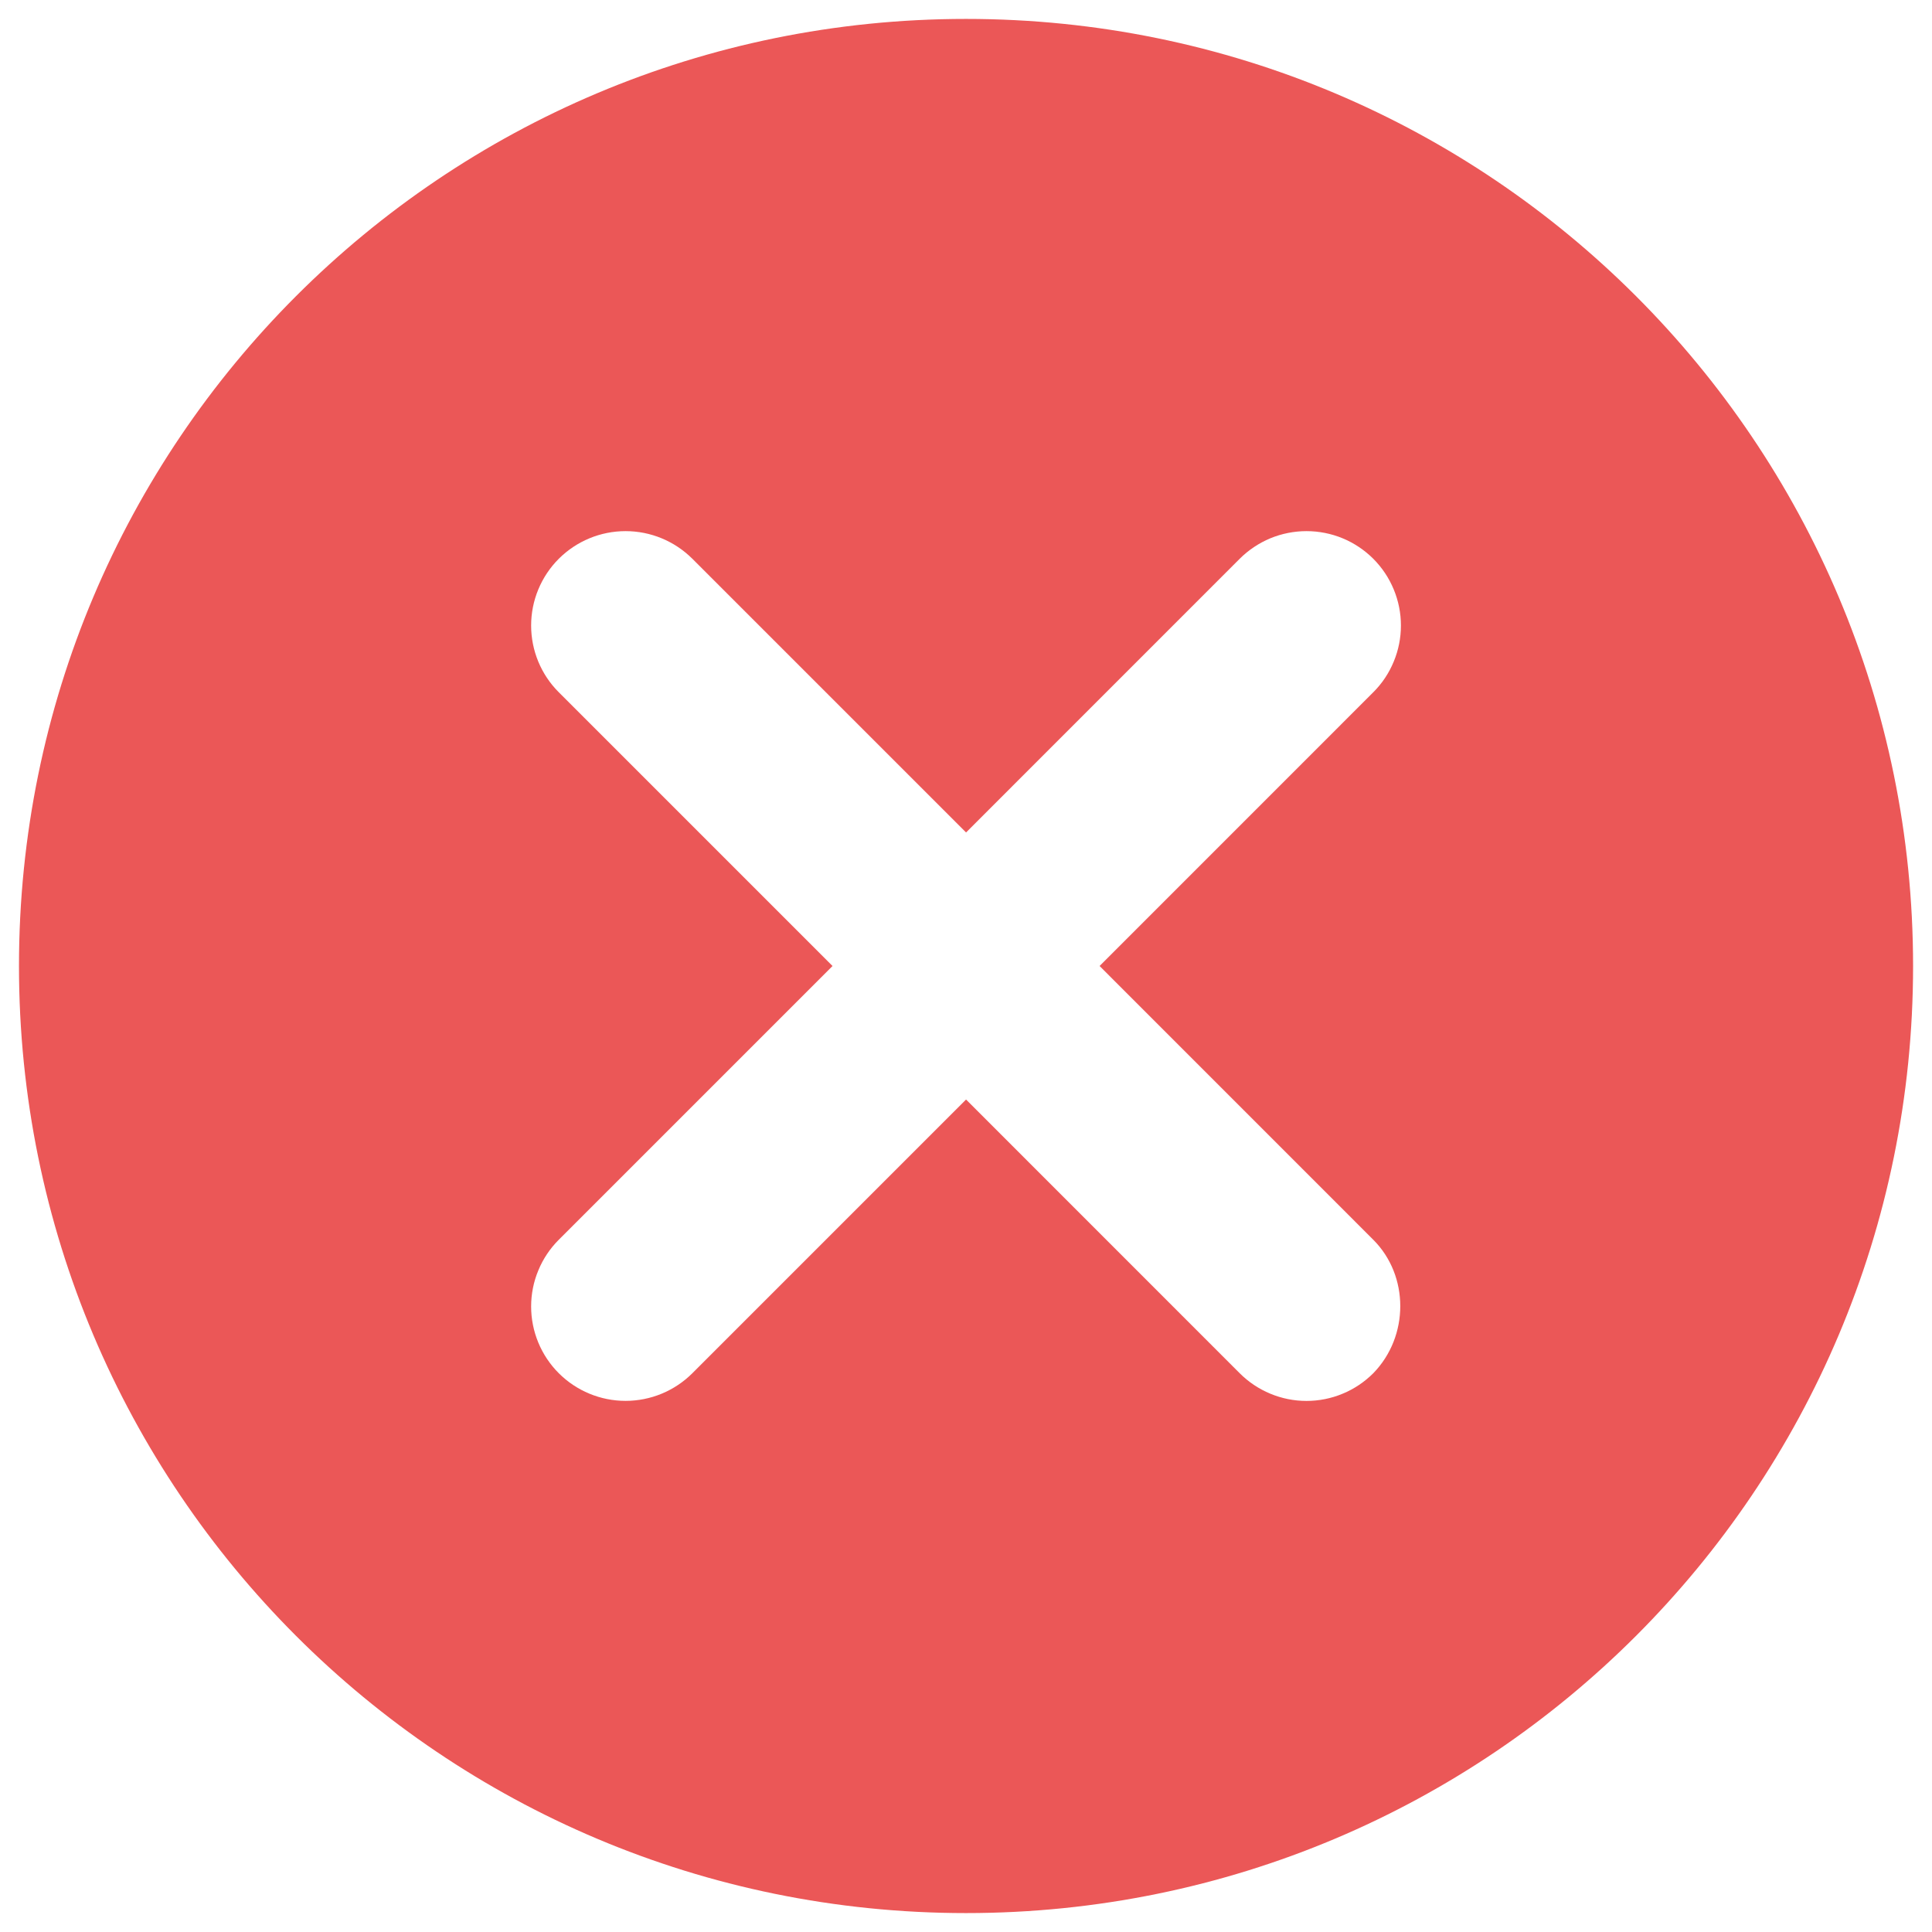 <svg width="34" height="34" viewBox="0 0 34 34" fill="none" xmlns="http://www.w3.org/2000/svg">
<path d="M17.001 0.333C7.784 0.333 0.334 7.783 0.334 17C0.334 26.217 7.784 33.667 17.001 33.667C26.217 33.667 33.667 26.217 33.667 17C33.667 7.783 26.217 0.333 17.001 0.333ZM24.167 24.167C24.013 24.321 23.83 24.444 23.628 24.527C23.427 24.611 23.211 24.654 22.992 24.654C22.774 24.654 22.558 24.611 22.356 24.527C22.155 24.444 21.971 24.321 21.817 24.167L17.001 19.35L12.184 24.167C11.872 24.478 11.45 24.653 11.009 24.653C10.568 24.653 10.146 24.478 9.834 24.167C9.522 23.855 9.347 23.432 9.347 22.992C9.347 22.773 9.39 22.557 9.474 22.356C9.557 22.154 9.68 21.971 9.834 21.817L14.651 17L9.834 12.183C9.522 11.872 9.347 11.449 9.347 11.008C9.347 10.568 9.522 10.145 9.834 9.833C10.146 9.522 10.568 9.347 11.009 9.347C11.45 9.347 11.872 9.522 12.184 9.833L17.001 14.65L21.817 9.833C21.972 9.679 22.155 9.557 22.356 9.473C22.558 9.39 22.774 9.347 22.992 9.347C23.21 9.347 23.427 9.39 23.628 9.473C23.83 9.557 24.013 9.679 24.167 9.833C24.322 9.988 24.444 10.171 24.527 10.372C24.611 10.574 24.654 10.79 24.654 11.008C24.654 11.226 24.611 11.443 24.527 11.644C24.444 11.846 24.322 12.029 24.167 12.183L19.351 17L24.167 21.817C24.801 22.45 24.801 23.517 24.167 24.167Z" fill="#EB5757"/>
</svg>
